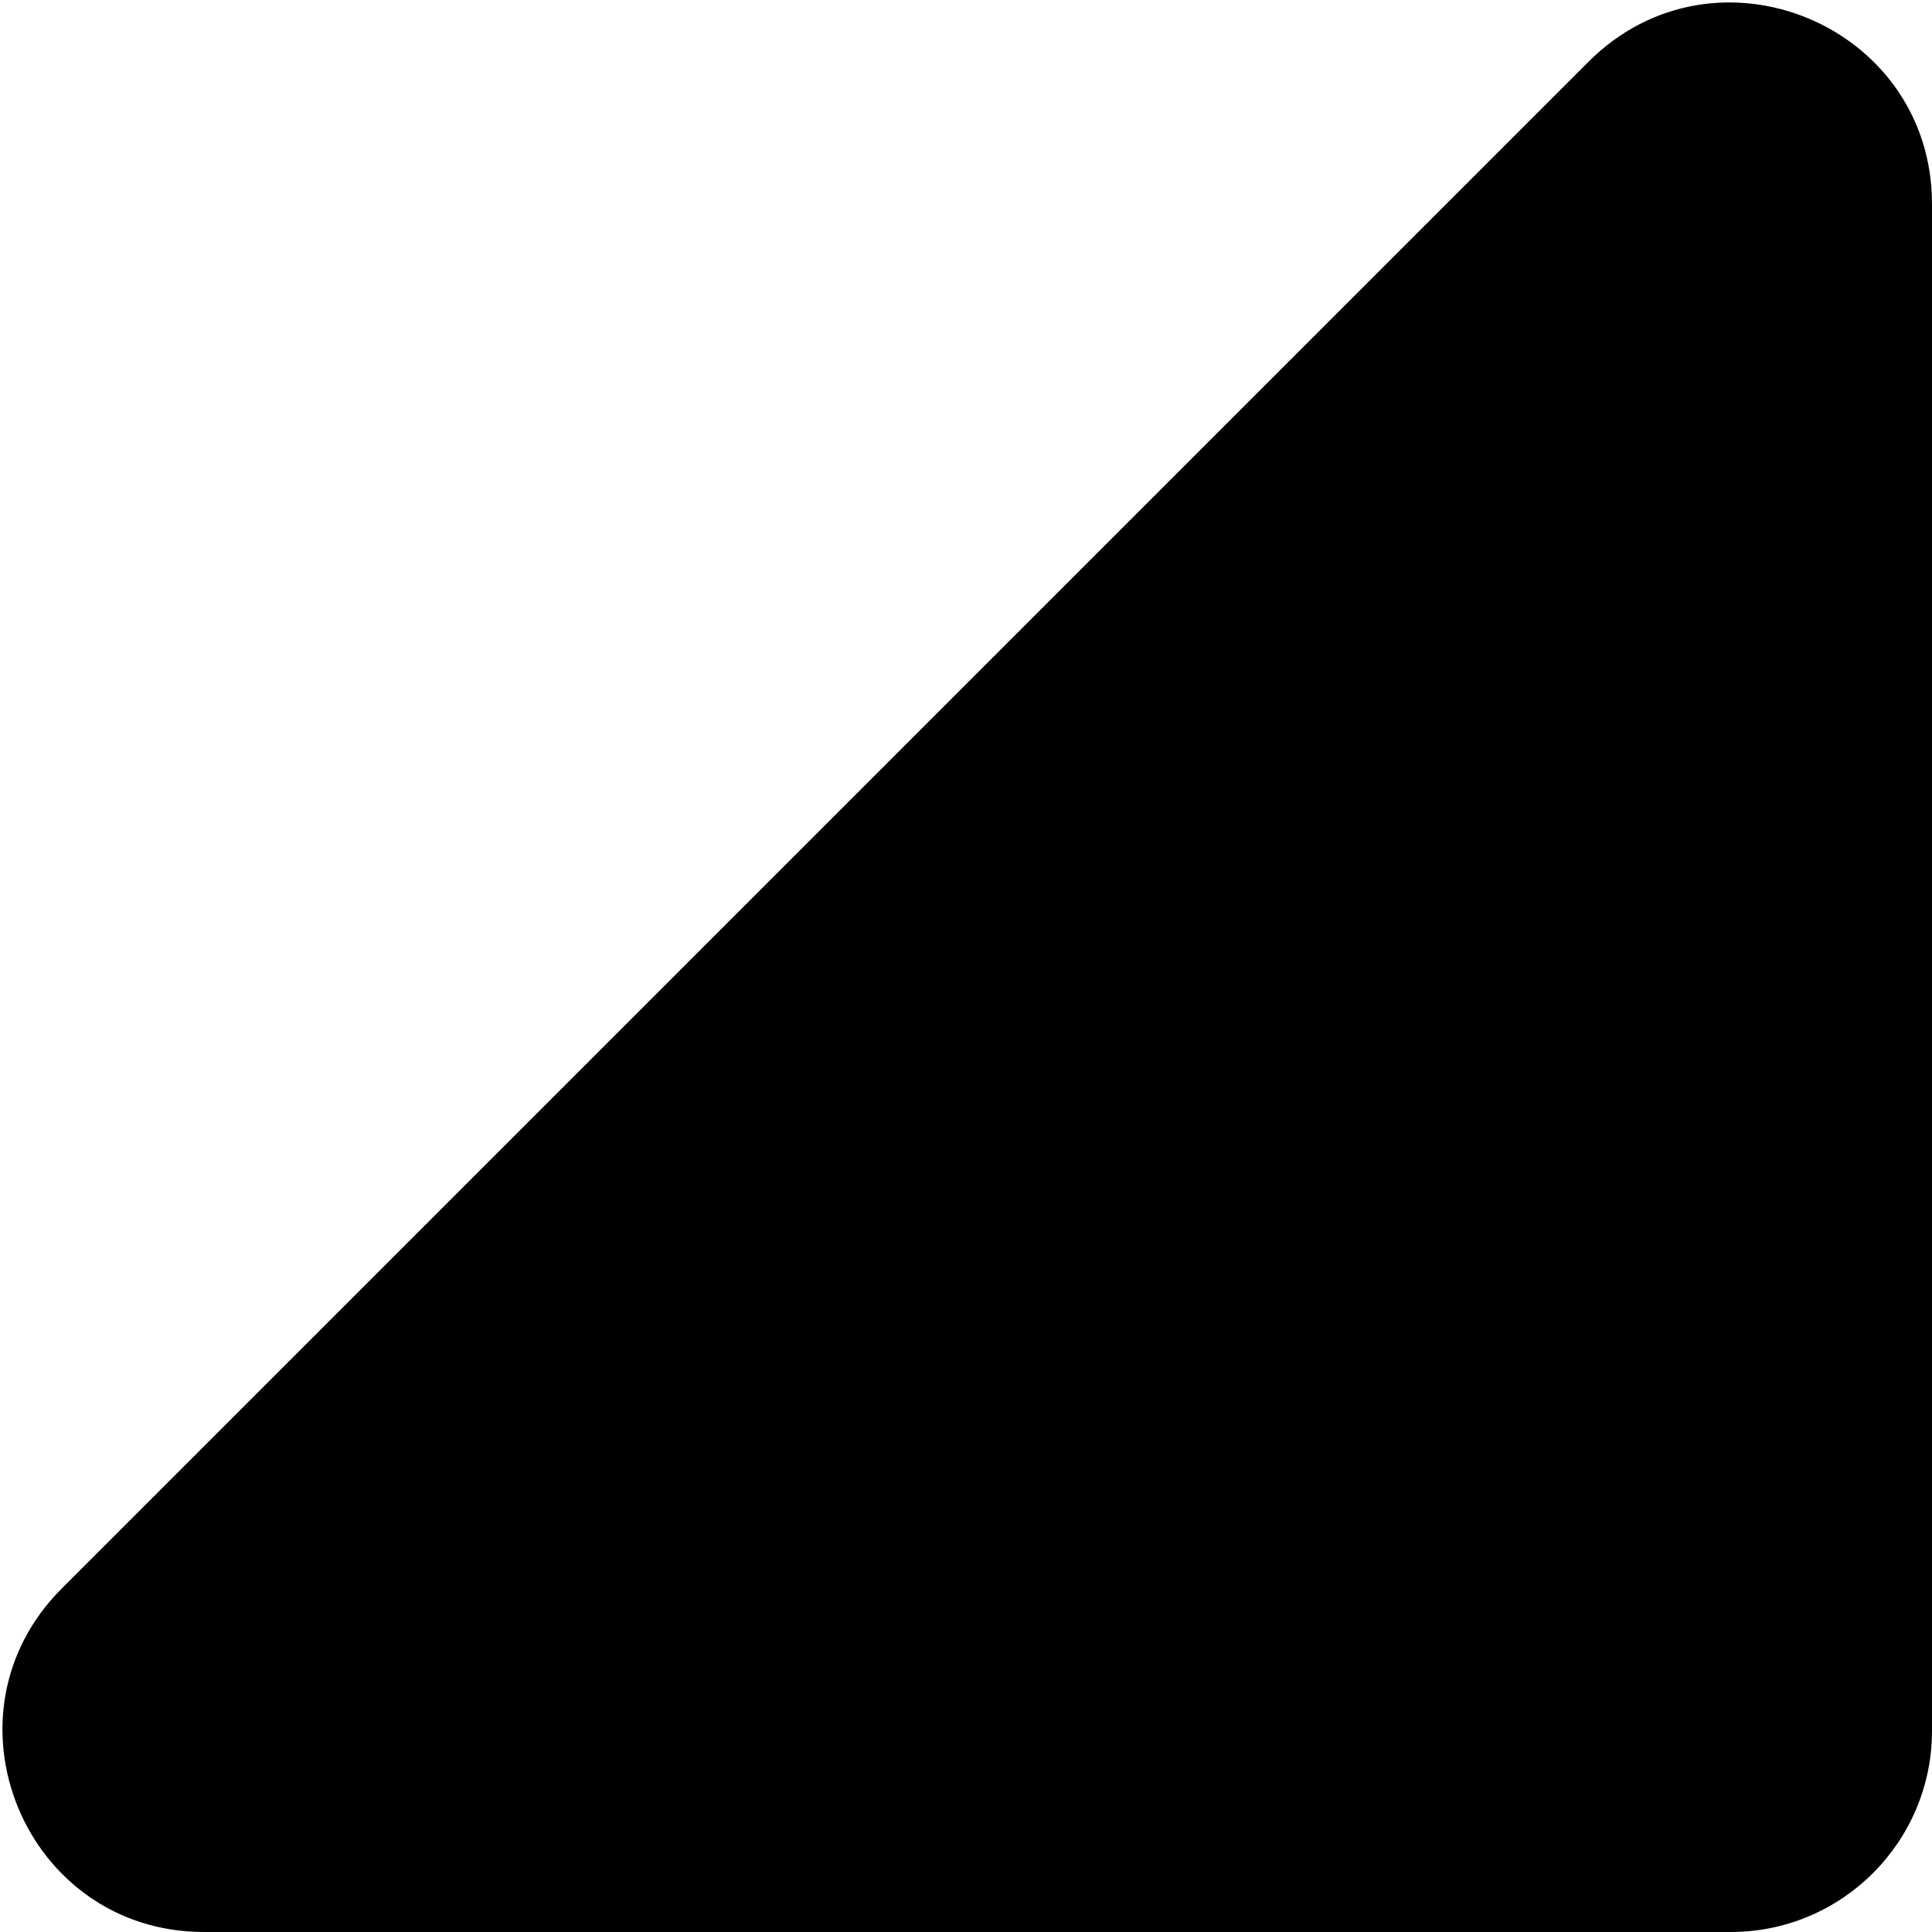<svg width="96" height="96" viewBox="0 0 96 96" fill="none" xmlns="http://www.w3.org/2000/svg">
<path d="M86 96L10.142 96C1.233 96 -3.229 85.229 3.071 78.929L78.929 3.071C85.229 -3.229 96 1.233 96 10.142L96 86C96 91.523 91.523 96 86 96Z" fill="black"/>
</svg>
